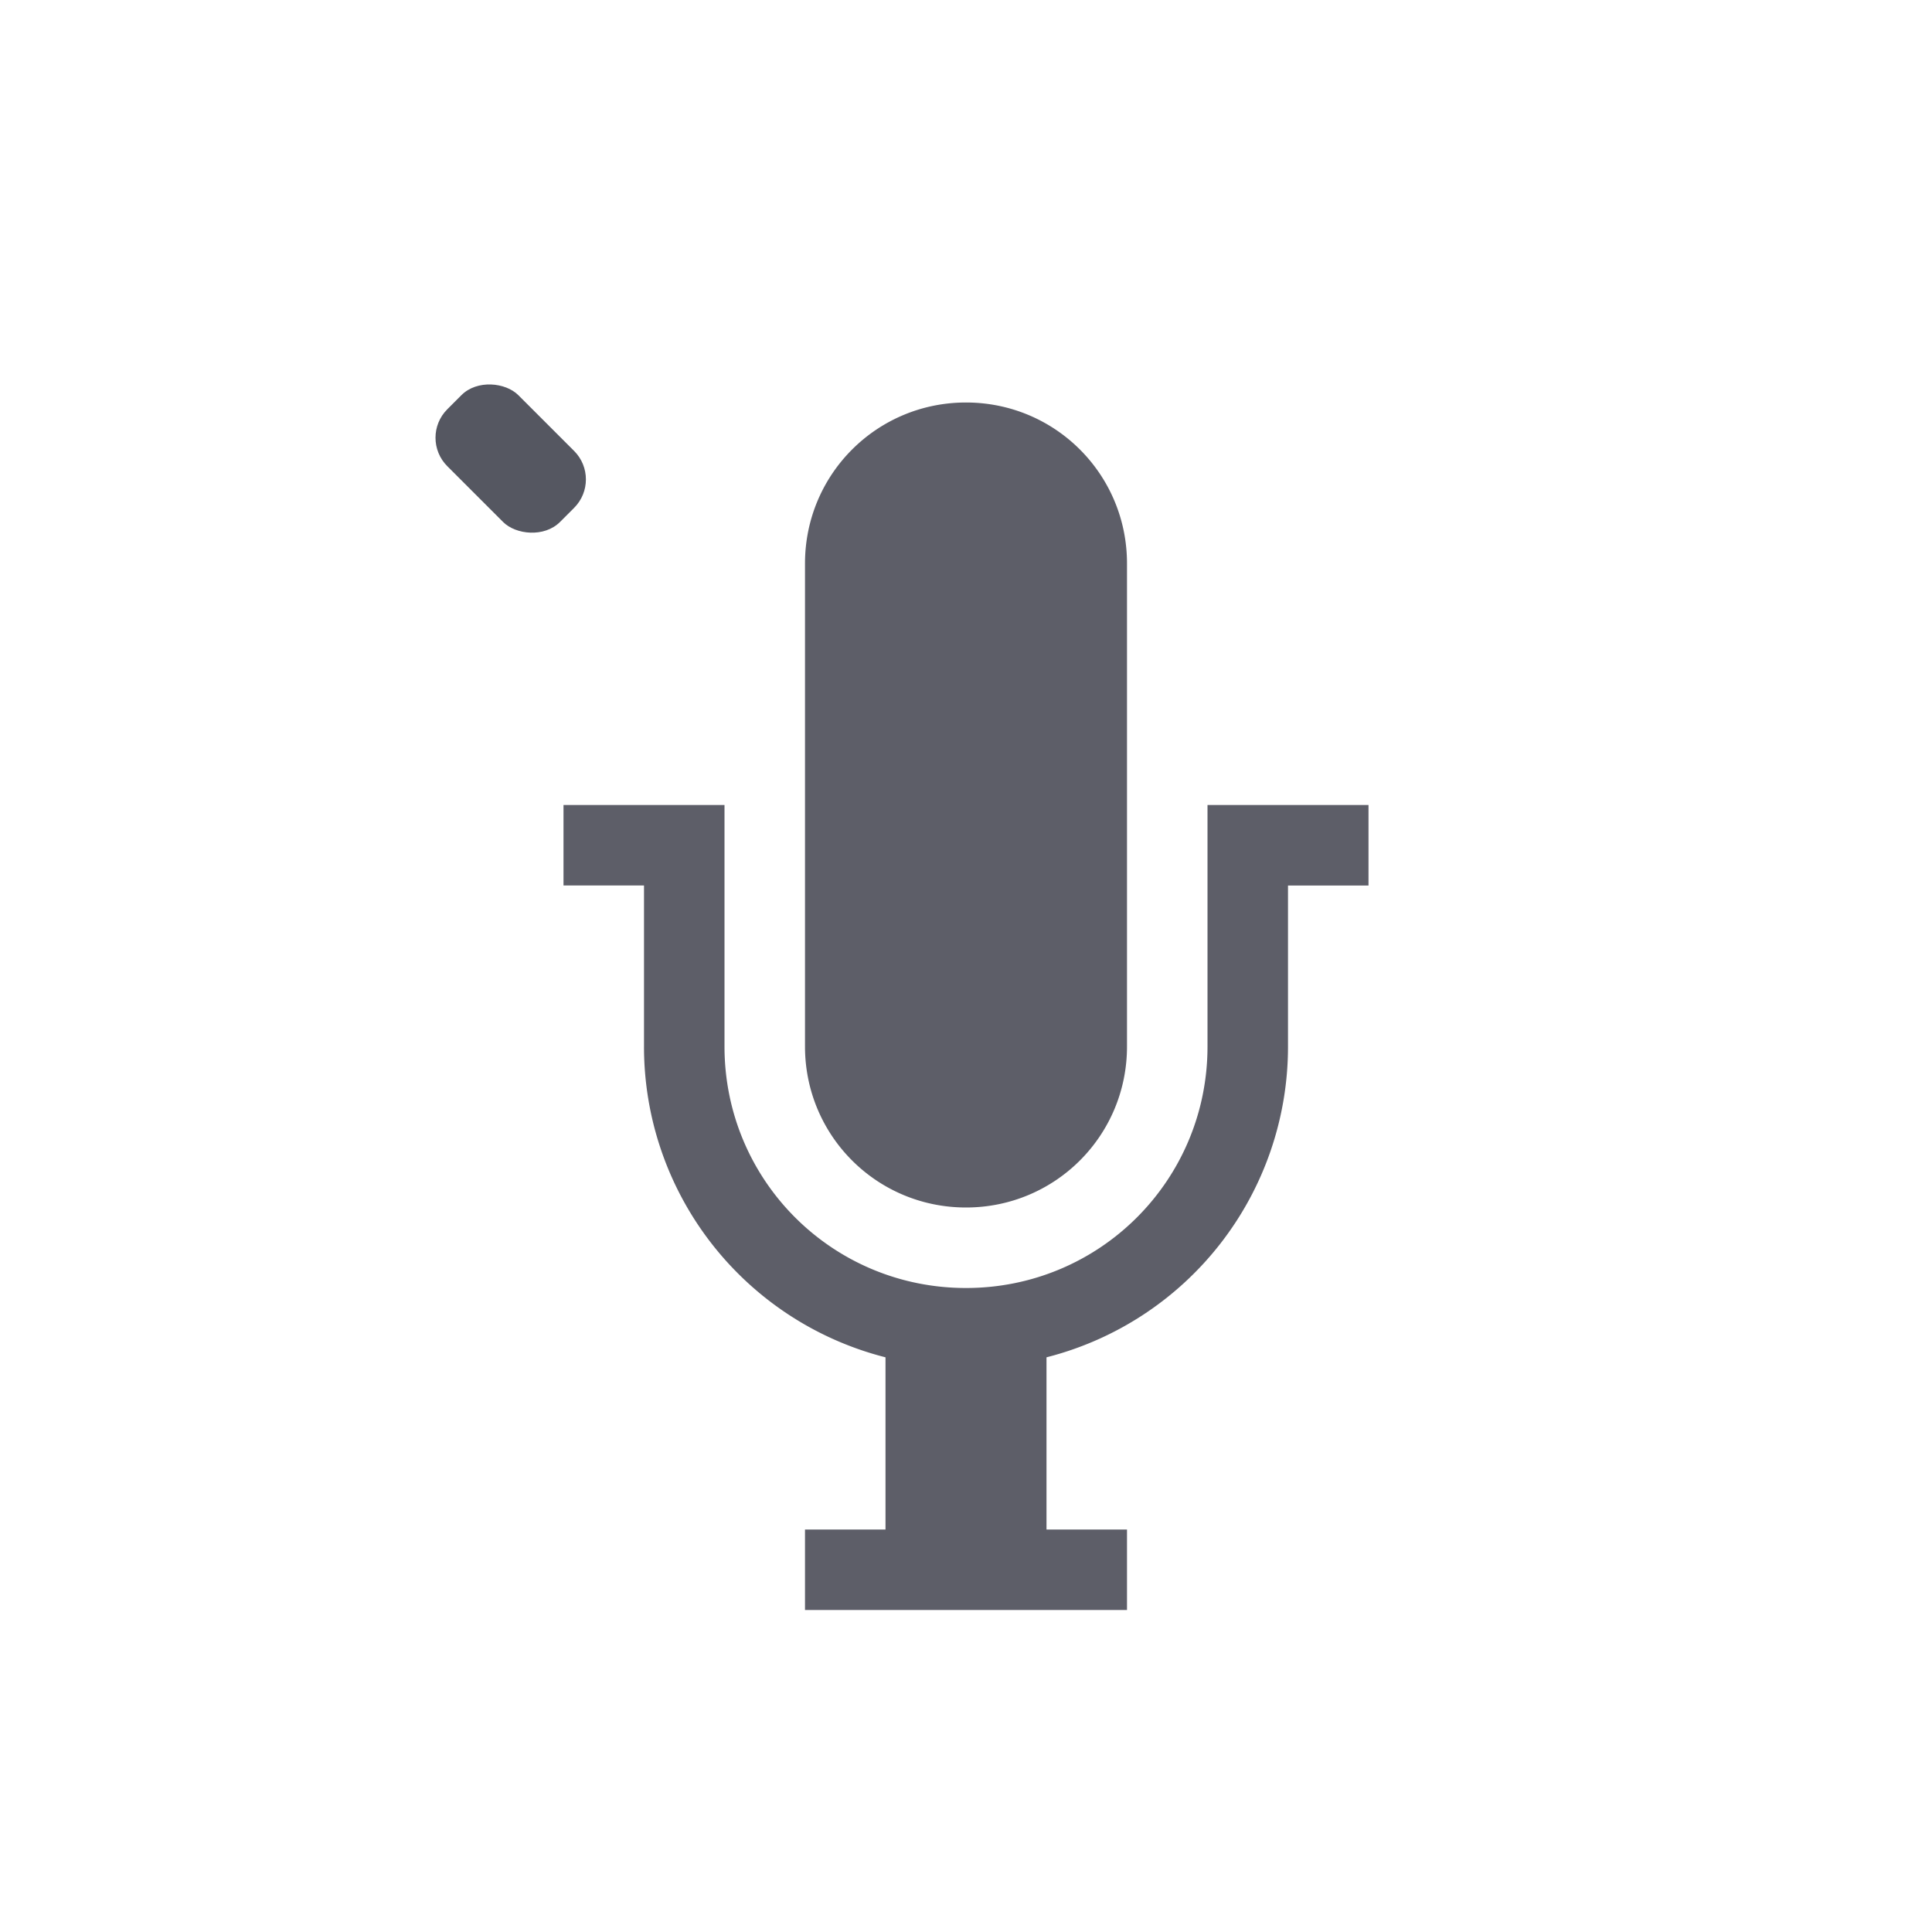 <?xml version="1.0" encoding="UTF-8" standalone="no"?>
<svg
   height="24"
   width="24"
   version="1.1"
   id="svg1033"
   xmlns="http://www.w3.org/2000/svg"
   xmlns:svg="http://www.w3.org/2000/svg">
  <defs
     id="defs1037" />
  <path
     color="#bebebe"
     d="m 12,5 c -1.108,0 -2,0.892 -2,2 v 6 c 0,1.108 0.892,2 2,2 1.108,0 2,-0.892 2,-2 V 7 C 14,5.892 13.108,5 12,5 Z m -5,5 v 1 h 1 v 2 a 3.981,3.981 0 0 0 3,3.861 V 19 h -1 v 1 h 4 V 19 H 13 V 16.861 A 3.981,3.981 0 0 0 16,13 v -2 h 1 v -1 h -2 v 3 c 0,1.662 -1.338,3 -3,3 -1.662,0 -3,-1.338 -3,-3 v -3 z"
     fill="#666666"
     overflow="visible"
     style="isolation:auto;mix-blend-mode:normal;marker:none;font-variation-settings:normal;opacity:0.95;vector-effect:none;fill:#555761;fill-opacity:1;stroke:none;stroke-width:1;stroke-linecap:butt;stroke-linejoin:miter;stroke-miterlimit:4;stroke-dasharray:none;stroke-dashoffset:0;stroke-opacity:1;-inkscape-stroke:none;stop-color:#000000;stop-opacity:1"
     id="path1029" />
  <rect
     style="font-variation-settings:normal;vector-effect:none;fill:#555761;fill-opacity:1;stroke:none;stroke-width:0.992;stroke-linecap:square;stroke-linejoin:miter;stroke-miterlimit:4;stroke-dasharray:none;stroke-dashoffset:0;stroke-opacity:1;-inkscape-stroke:none;marker:none;stop-color:#000000"
     id="rect2480-1-6-2-9-1-2-7-0-9"
     width="1.248"
     height="1.98"
     x="-0.166"
     y="7.524"
     rx="0.5"
     ry="0.5"
     transform="rotate(-45)" />
</svg>
